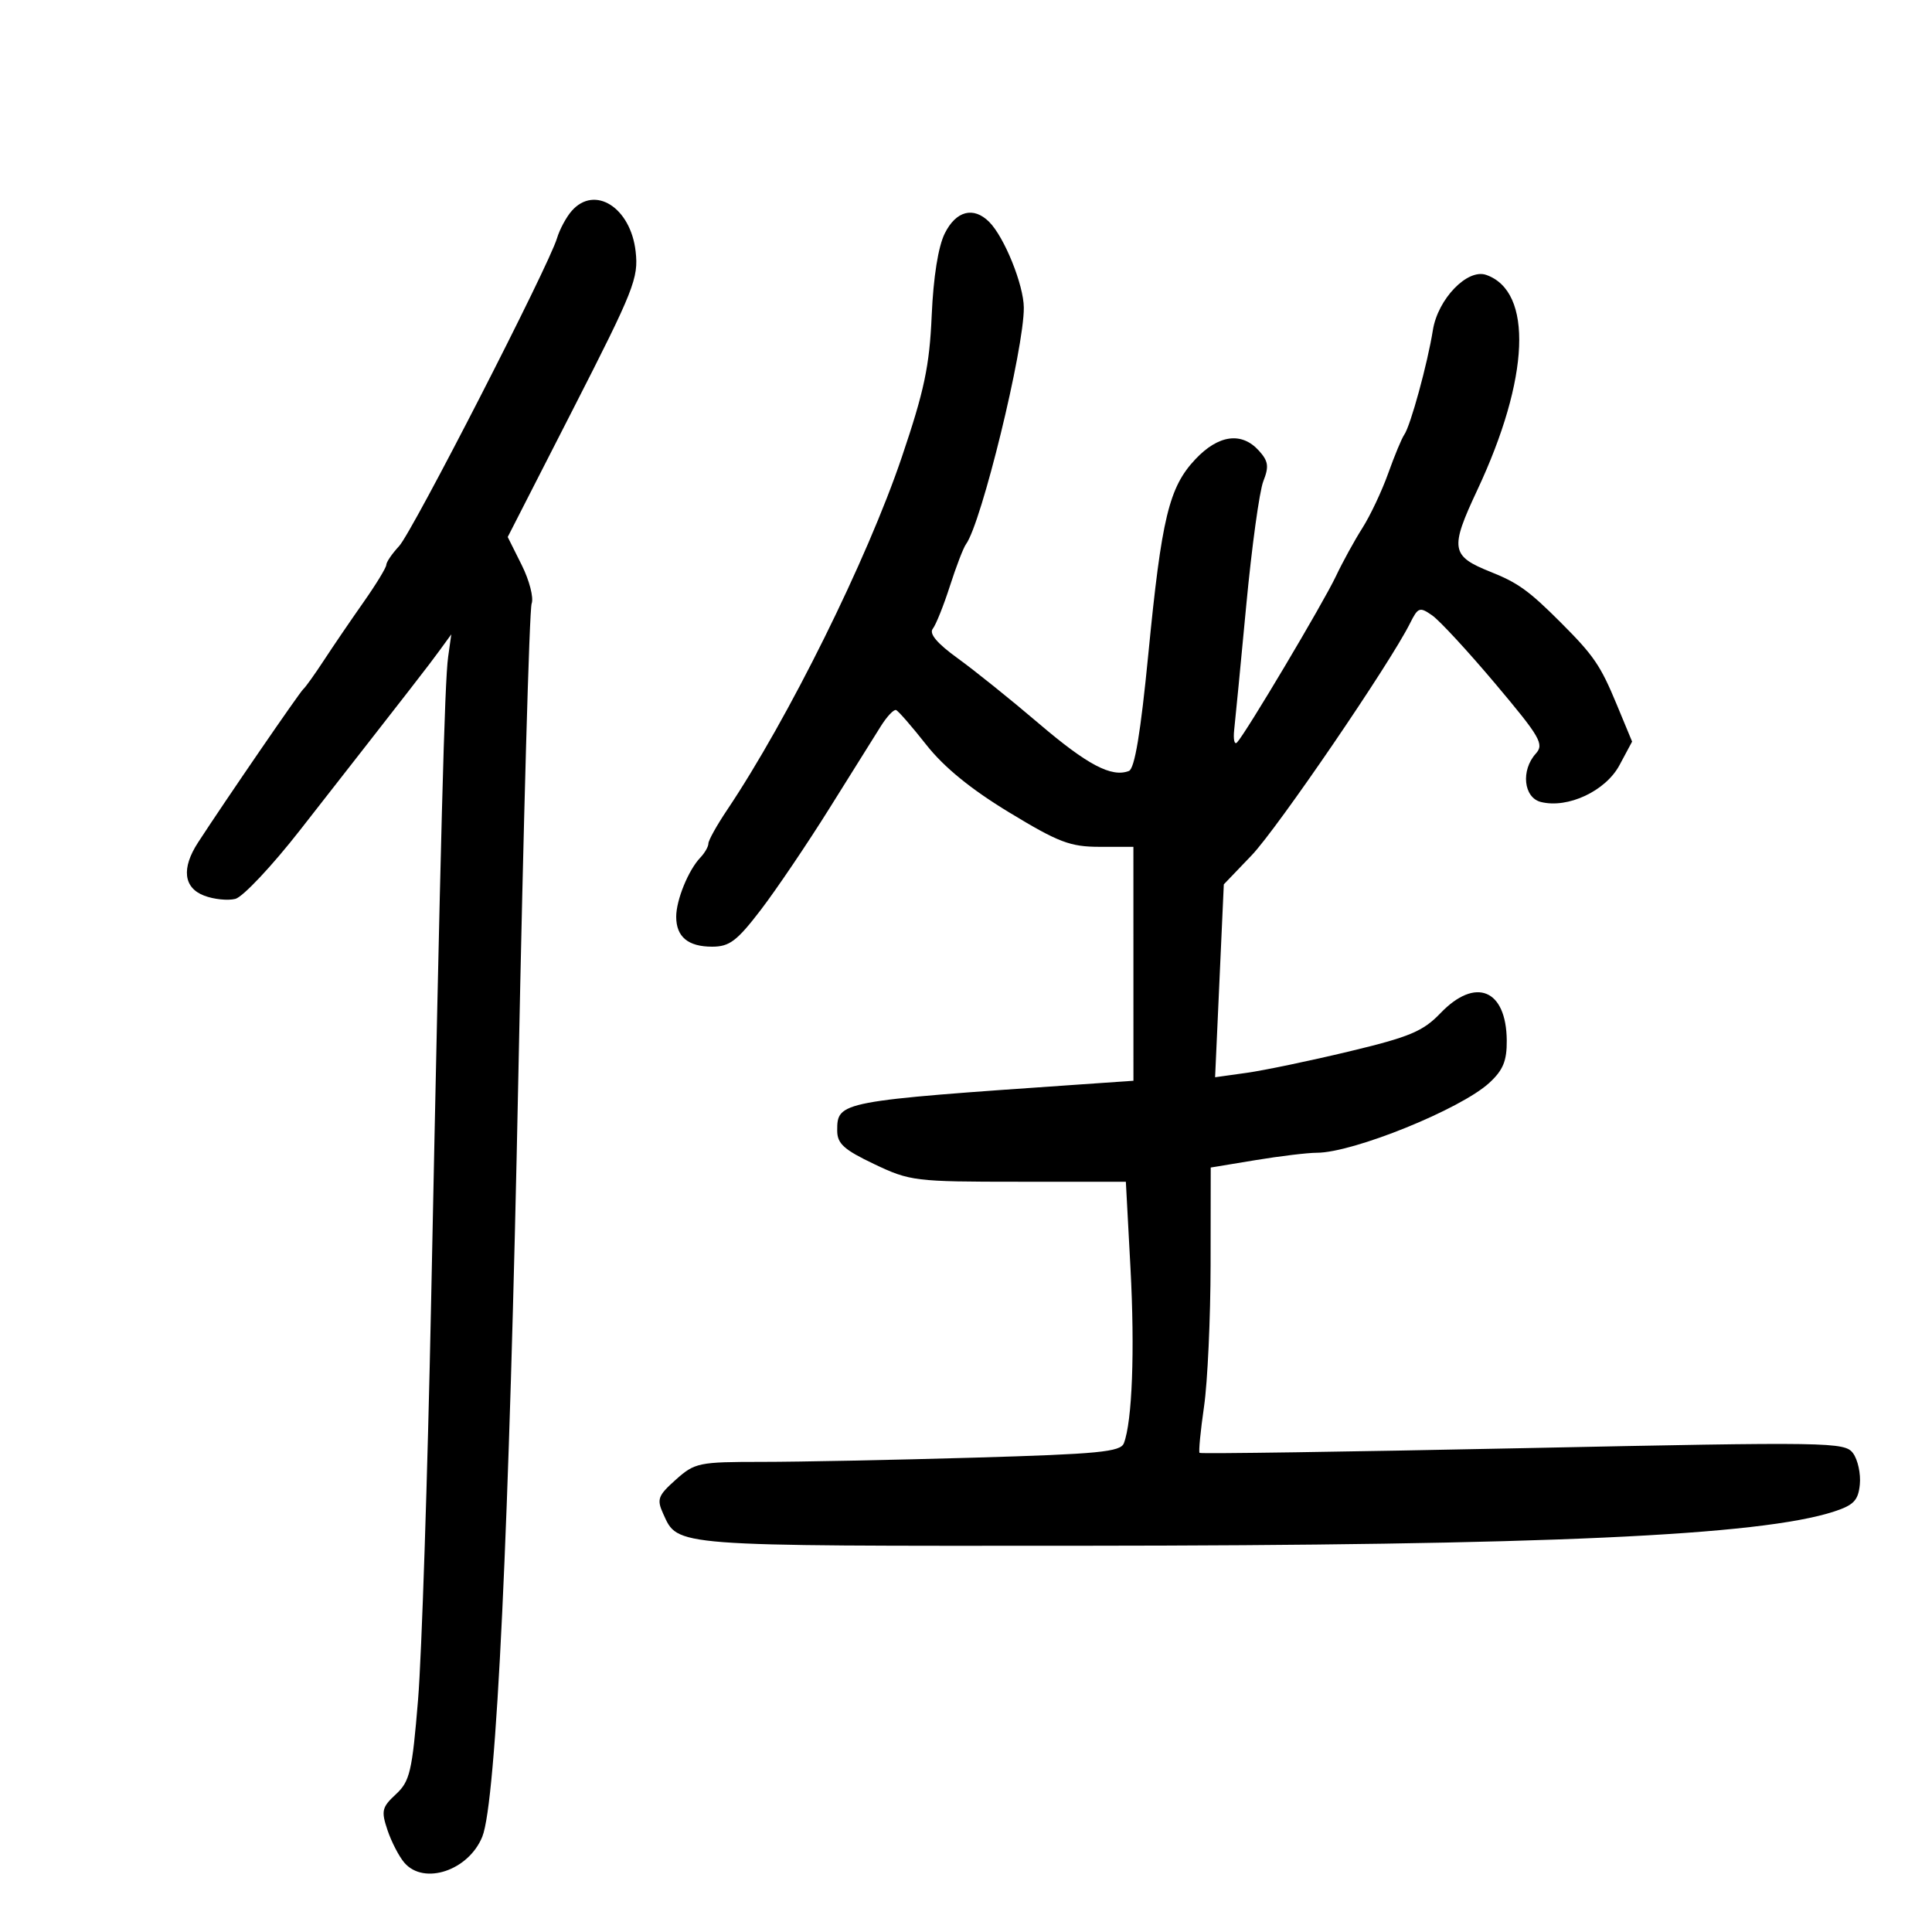 <svg xmlns="http://www.w3.org/2000/svg" width="300" height="300" viewBox="0 0 300 300" version="1.1">
	<path d="M 88.773 32.750 C 87.928 33.712, 86.900 35.625, 86.489 37 C 85.189 41.345, 64.042 82.578, 61.976 84.795 C 60.889 85.962, 59.993 87.273, 59.985 87.708 C 59.976 88.144, 58.387 90.750, 56.453 93.500 C 54.519 96.250, 51.759 100.300, 50.319 102.500 C 48.879 104.700, 47.431 106.725, 47.101 107 C 46.554 107.455, 34.947 124.367, 30.755 130.816 C 28.146 134.830, 28.496 137.858, 31.711 139.080 C 33.202 139.647, 35.374 139.872, 36.539 139.580 C 37.703 139.287, 42.220 134.488, 46.578 128.914 C 64.540 105.937, 66.577 103.314, 68.289 100.960 L 70.077 98.500 69.587 102 C 69.041 105.906, 68.430 129.038, 66.947 202 C 66.394 229.225, 65.480 257.096, 64.916 263.936 C 63.996 275.109, 63.646 276.599, 61.473 278.613 C 59.298 280.628, 59.166 281.191, 60.168 284.177 C 60.782 286.005, 61.964 288.287, 62.797 289.250 C 65.843 292.773, 72.764 290.456, 74.891 285.201 C 77.069 279.823, 79.094 237.068, 80.493 166.935 C 81.279 127.573, 82.205 94.630, 82.552 93.726 C 82.898 92.823, 82.205 90.126, 81.010 87.735 L 78.838 83.386 89.022 63.456 C 98.440 45.026, 99.169 43.189, 98.702 39.053 C 97.932 32.219, 92.351 28.676, 88.773 32.750 M 146.701 36.250 C 145.686 38.294, 144.933 43.024, 144.673 49 C 144.331 56.851, 143.524 60.670, 140.026 71 C 134.634 86.921, 122.411 111.601, 112.885 125.800 C 111.298 128.165, 110 130.496, 110 130.979 C 110 131.462, 109.432 132.452, 108.738 133.179 C 106.894 135.110, 105 139.756, 105 142.347 C 105 145.468, 106.837 147, 110.580 147 C 113.271 147, 114.431 146.123, 118.130 141.293 C 120.533 138.153, 125.326 131.066, 128.779 125.543 C 132.233 120.019, 135.833 114.266, 136.779 112.757 C 137.726 111.248, 138.788 110.123, 139.141 110.257 C 139.494 110.391, 141.605 112.817, 143.834 115.648 C 146.572 119.128, 150.741 122.530, 156.693 126.143 C 164.368 130.803, 166.175 131.491, 170.747 131.495 L 175.994 131.500 175.997 149.660 L 176 167.820 167.750 168.390 C 130.288 170.977, 130 171.032, 130 175.549 C 130 177.582, 131.033 178.519, 135.750 180.764 C 141.302 183.406, 142.073 183.500, 158.161 183.500 L 174.822 183.500 175.540 196.913 C 176.227 209.738, 175.812 220.719, 174.514 224.104 C 173.997 225.451, 170.579 225.781, 151.292 226.342 C 138.854 226.704, 124.032 227, 118.354 227 C 108.488 227, 107.894 227.123, 104.932 229.769 C 102.155 232.251, 101.953 232.802, 102.988 235.073 C 105.305 240.159, 104.014 240.060, 167.783 240.024 C 239.872 239.982, 273.297 238.463, 284.809 234.705 C 287.850 233.712, 288.552 232.972, 288.794 230.500 C 288.956 228.850, 288.485 226.676, 287.748 225.668 C 286.462 223.911, 284.384 223.878, 236.489 224.870 C 209.034 225.439, 186.434 225.768, 186.268 225.601 C 186.102 225.435, 186.415 222.194, 186.963 218.400 C 187.512 214.605, 187.969 204.703, 187.980 196.397 L 188 181.293 194.943 180.147 C 198.761 179.516, 203.050 179, 204.474 179 C 210.112 179, 226.807 172.237, 231.250 168.153 C 233.400 166.177, 233.993 164.740, 233.968 161.563 C 233.906 153.629, 229.120 151.652, 223.683 157.315 C 220.961 160.150, 218.907 161.011, 209.500 163.266 C 203.450 164.716, 196.291 166.211, 193.590 166.588 L 188.680 167.275 189.356 152.300 L 190.032 137.325 194.354 132.814 C 198.348 128.645, 215.852 103.005, 218.943 96.795 C 220.191 94.289, 220.445 94.198, 222.395 95.562 C 223.553 96.371, 227.978 101.164, 232.228 106.212 C 239.176 114.464, 239.807 115.556, 238.478 117.024 C 236.135 119.613, 236.582 123.857, 239.268 124.531 C 243.449 125.581, 249.315 122.836, 251.466 118.824 L 253.433 115.156 251.040 109.384 C 248.527 103.321, 247.481 101.789, 242.346 96.654 C 237.427 91.735, 235.717 90.500, 231.491 88.814 C 225.289 86.340, 225.106 85.234, 229.389 76.106 C 237.536 58.745, 238.097 45.249, 230.777 42.687 C 227.860 41.665, 223.267 46.424, 222.496 51.267 C 221.674 56.434, 219.019 66.132, 218.051 67.500 C 217.663 68.050, 216.541 70.750, 215.559 73.500 C 214.576 76.250, 212.770 80.075, 211.545 82 C 210.320 83.925, 208.467 87.300, 207.428 89.500 C 205.467 93.650, 193.416 113.908, 192.091 115.281 C 191.676 115.711, 191.478 114.811, 191.650 113.281 C 191.822 111.752, 192.663 103.075, 193.517 94 C 194.372 84.925, 195.565 76.251, 196.168 74.724 C 197.071 72.437, 196.950 71.602, 195.477 69.974 C 192.802 67.019, 189.201 67.507, 185.618 71.310 C 181.520 75.661, 180.374 80.406, 178.311 101.563 C 177.118 113.798, 176.191 119.373, 175.292 119.718 C 172.595 120.753, 168.850 118.777, 161.297 112.334 C 157.009 108.675, 151.350 104.128, 148.722 102.227 C 145.518 99.911, 144.239 98.398, 144.840 97.636 C 145.332 97.011, 146.529 94.025, 147.500 91 C 148.471 87.975, 149.595 85.050, 149.999 84.500 C 152.401 81.231, 159.021 54.147, 158.978 47.767 C 158.954 44.233, 155.957 36.815, 153.602 34.459 C 151.168 32.025, 148.449 32.731, 146.701 36.250" stroke="none" fill="black" fill-rule="evenodd"/>
</svg>